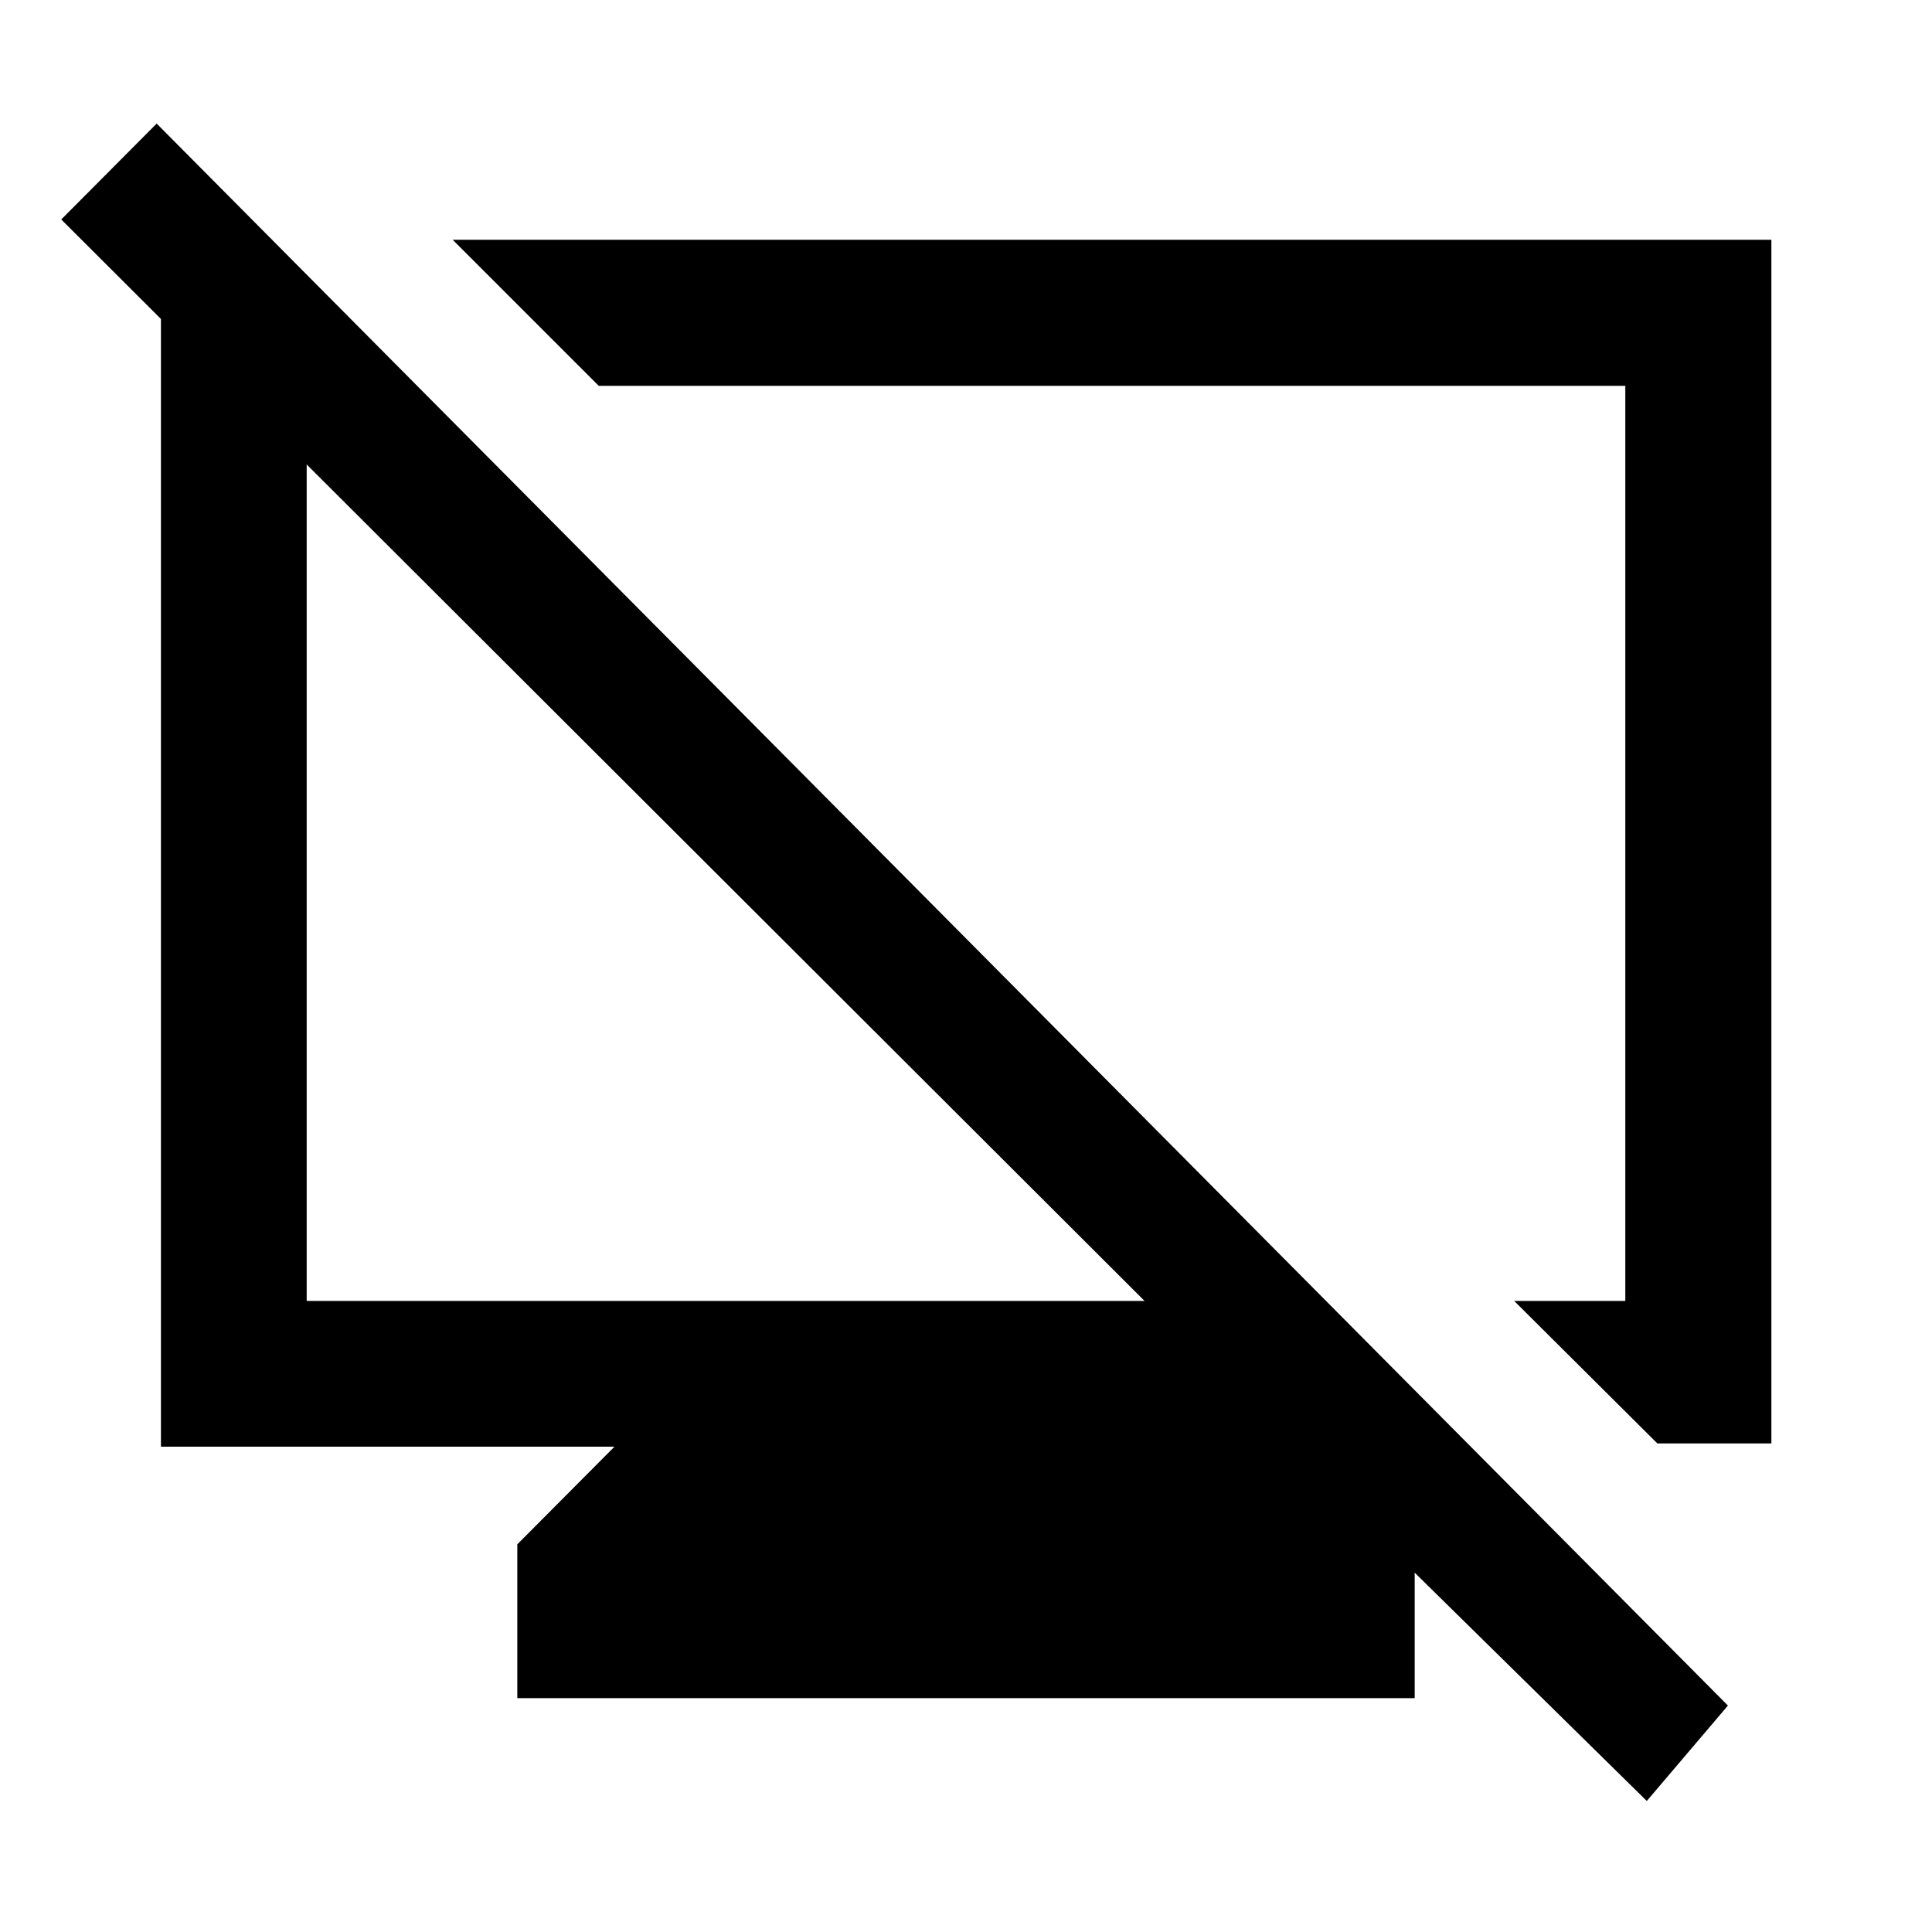 <svg xmlns="http://www.w3.org/2000/svg" height="40" viewBox="0 -960 960 960" width="40"><path d="M257.051-116.195v-76.442l48.283-48.522H79.971v-595.682h59.158l67.226 68.565h-53.964v454.697h416.328L30.442-850.95l47.405-47.645 780.747 786.08-40.311 47.406-178.985-176.05H654l48.949 47.855v77.109H257.051Zm566.471-126.58-71.138-70.804h55.225v-454.697H297.521l-72.579-72.579h655.247v598.08h-56.667ZM526.63-539.333Zm-166.043 18.035Z"/></svg>